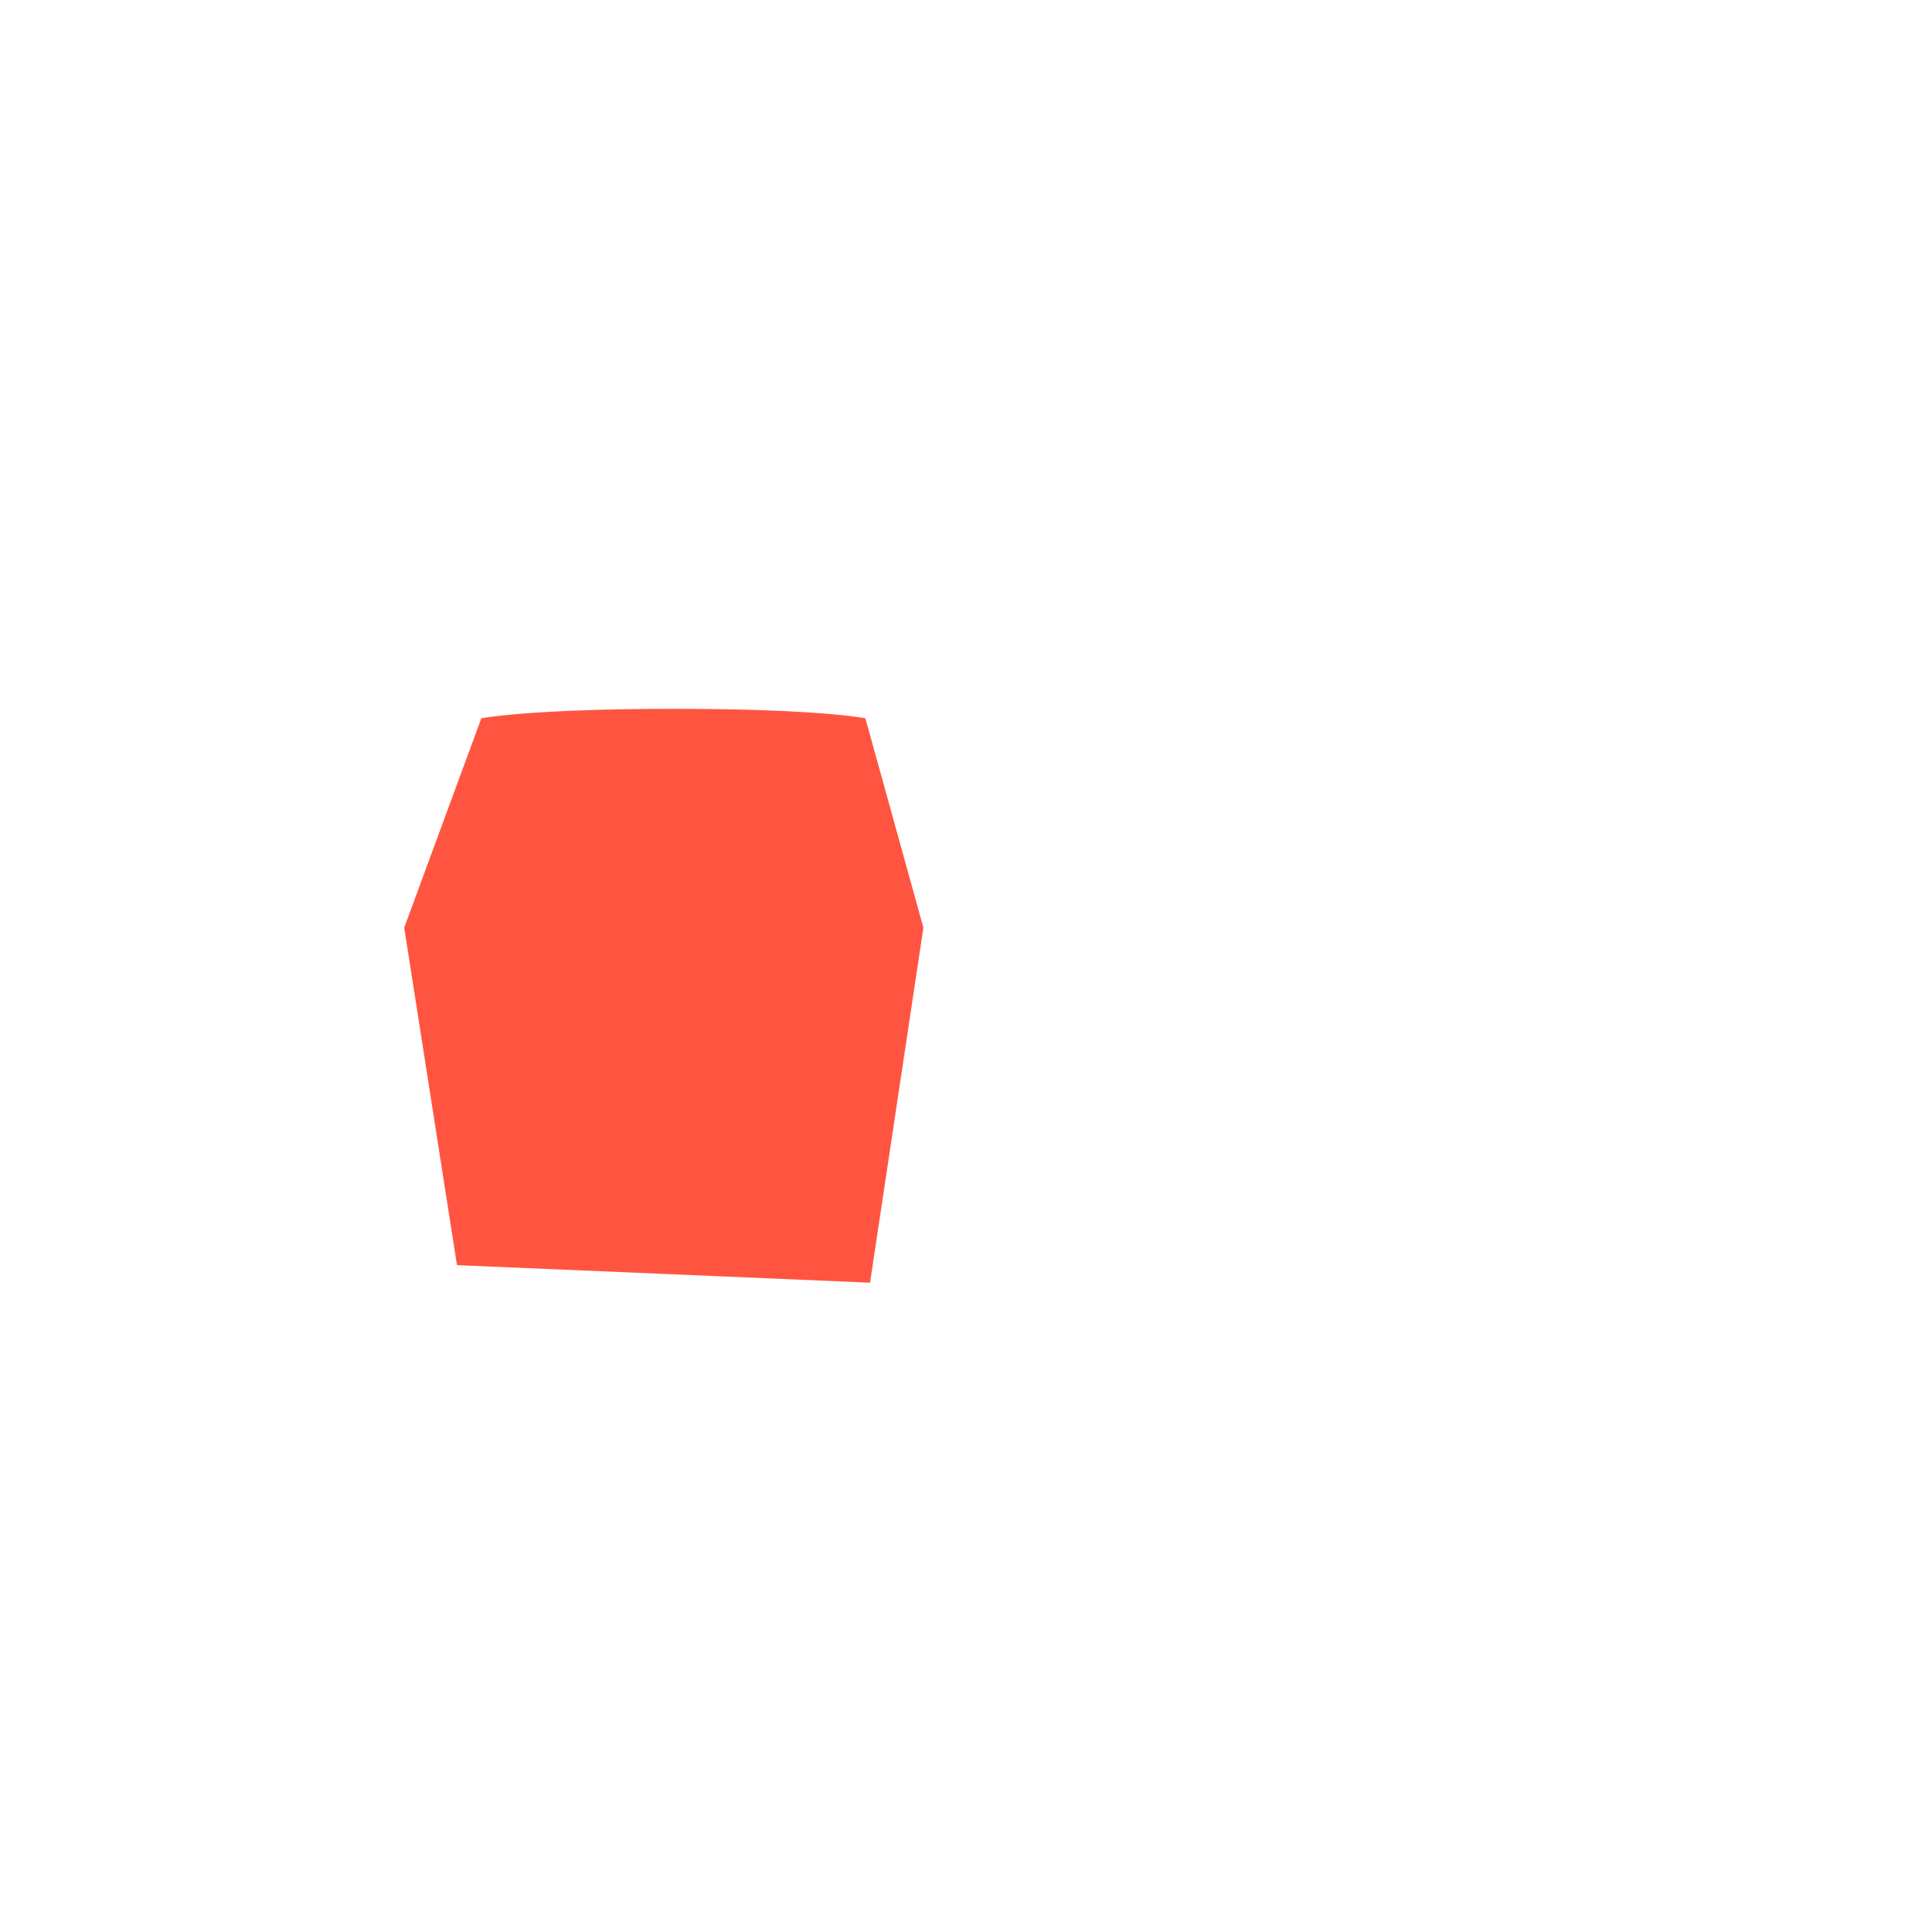 <svg xmlns="http://www.w3.org/2000/svg" viewBox="0 0 36 36">
  <path fill="#FF5540" d="M8.969 13.384l-1.437 3.902.983 6.288 7.697.327.994-6.615-1.081-3.902s-.857-.176-3.562-.176-3.594.176-3.594.176z"/>
</svg>
